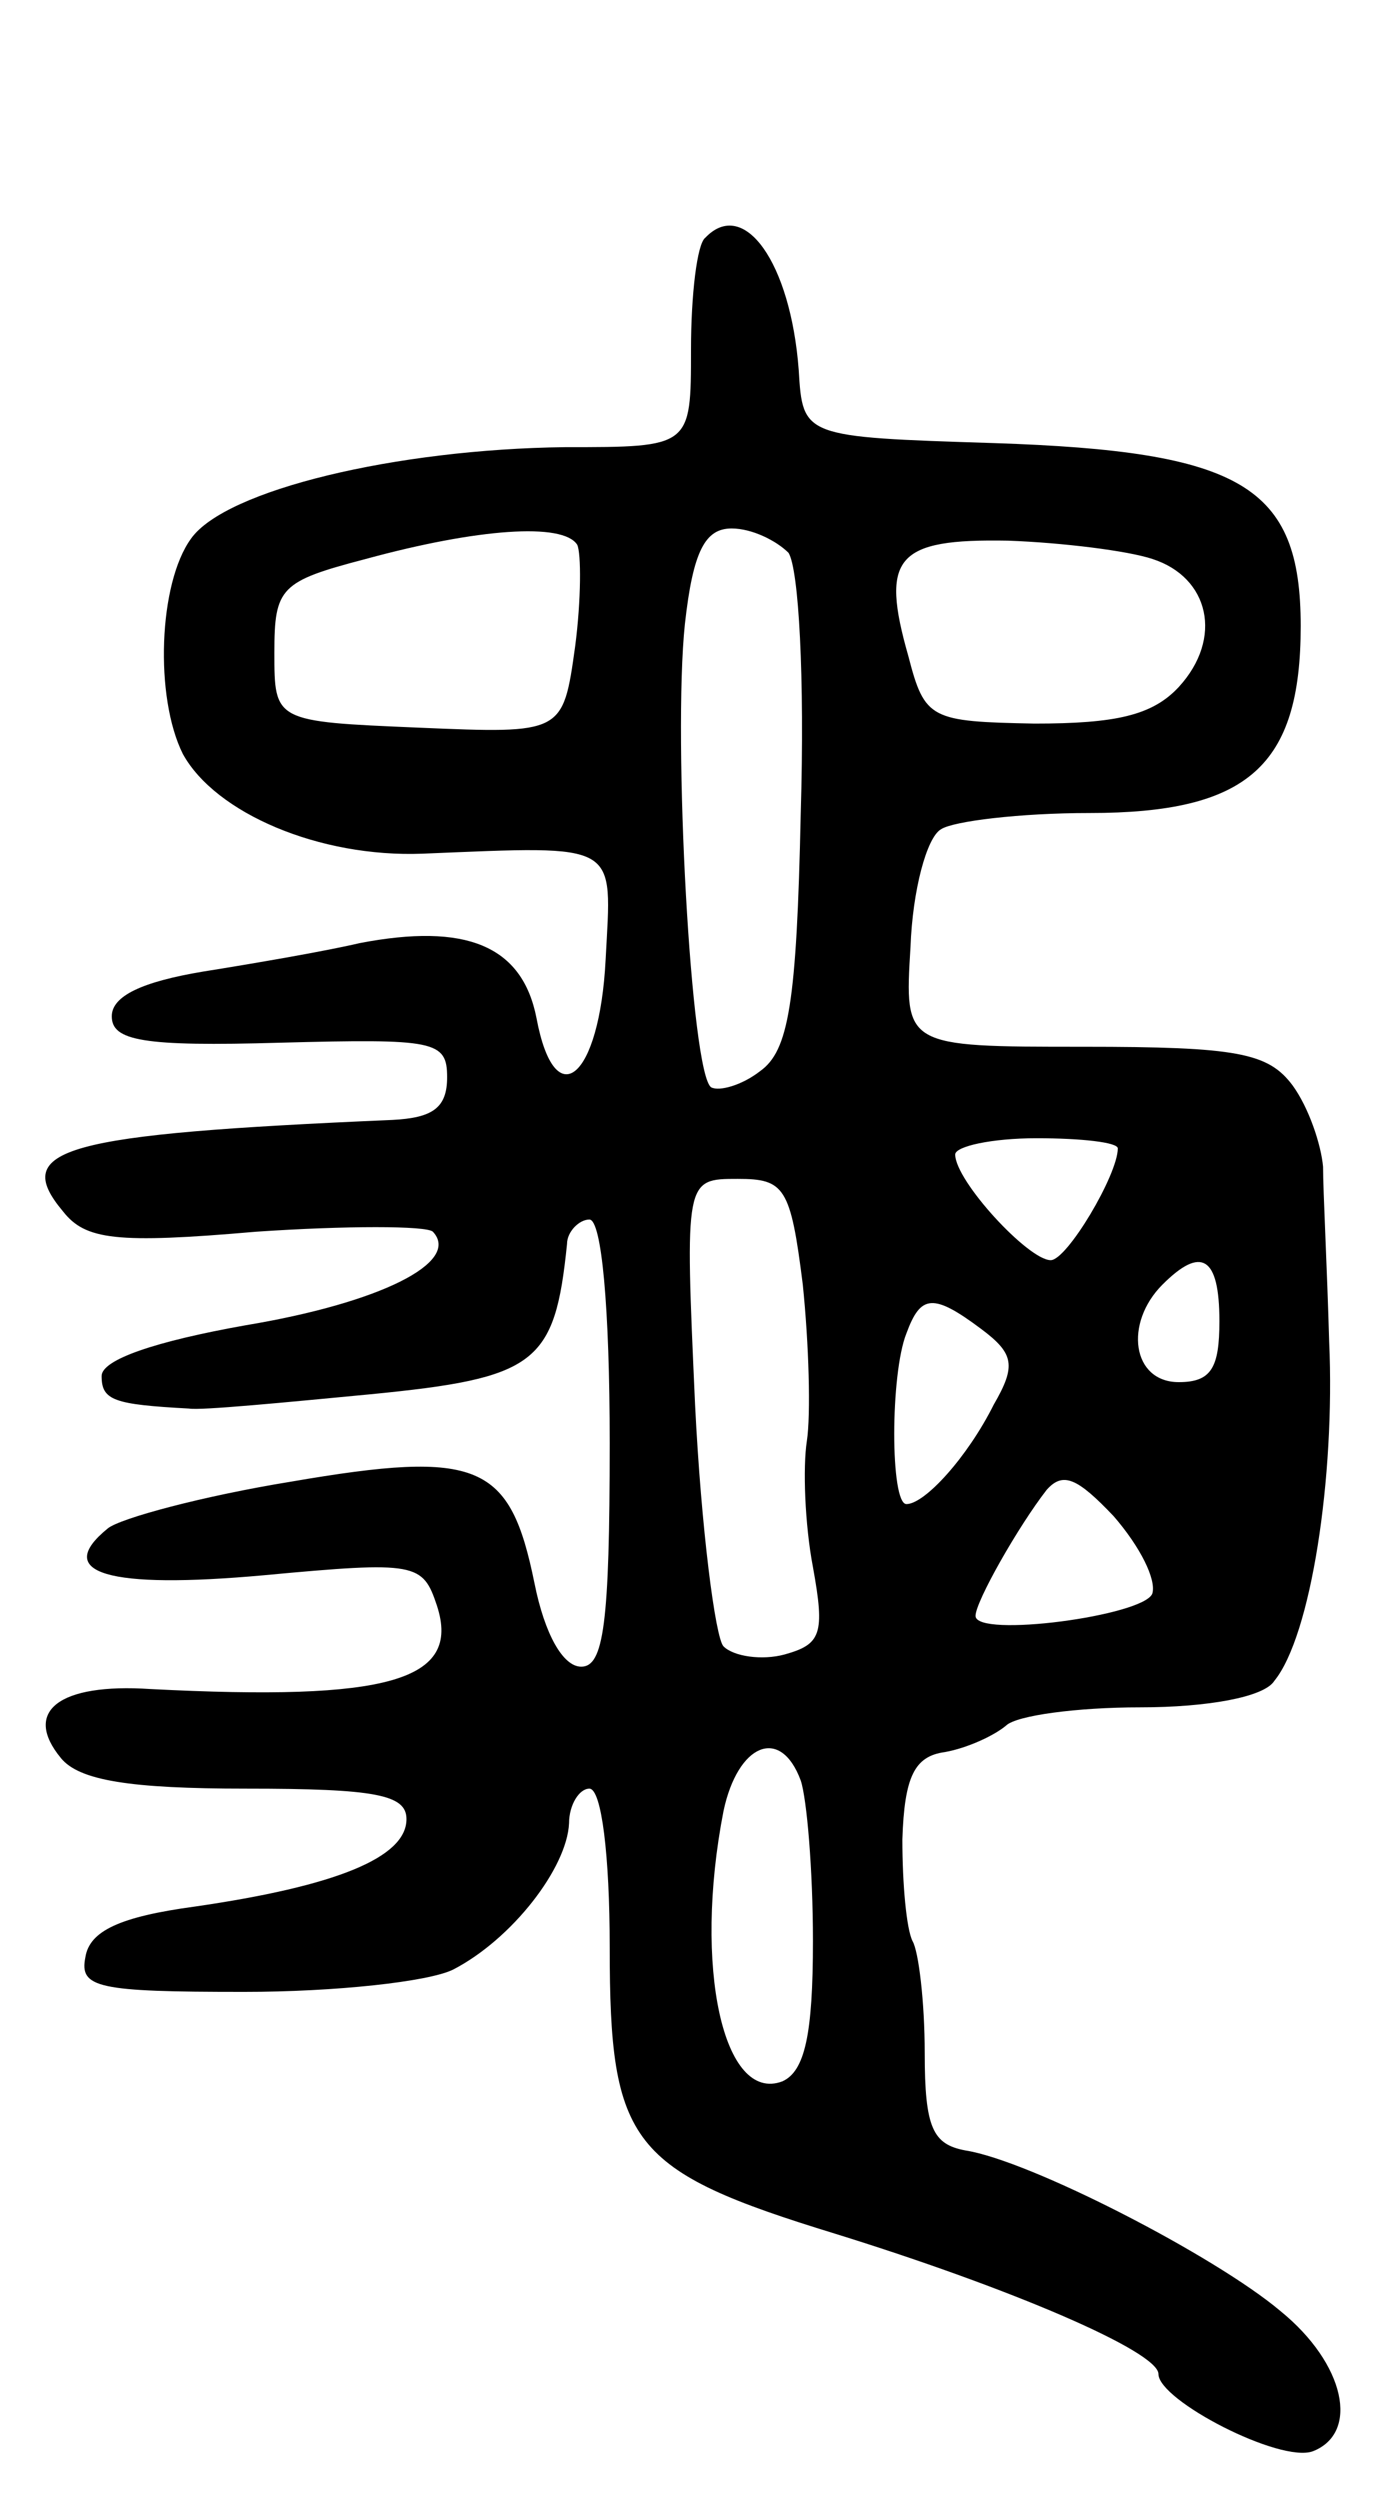 <svg version="1.0" xmlns="http://www.w3.org/2000/svg"
 width="68pt" height="123pt" viewBox="0 0 68 123"
 preserveAspectRatio="xMidYMid meet">
<g transform="translate(0,123) scale(0.1,-0.1)"
fill="#000000" stroke="none">
<path d="M347 1113 c-4 -3 -7 -28 -7 -55 0 -48 0 -48 -62 -48 -83 -1 -167 -21
-184 -45 -16 -22 -18 -78 -4 -106 16 -29 67 -51 118 -49 98 4 93 6 90 -52 -3
-59 -25 -77 -34 -29 -7 36 -35 47 -87 37 -17 -4 -52 -10 -77 -14 -30 -5 -45
-12 -45 -22 0 -12 15 -15 83 -13 76 2 82 1 82 -17 0 -15 -7 -20 -27 -21 -162
-7 -188 -14 -162 -45 11 -14 26 -16 95 -10 44 3 84 3 87 0 14 -15 -26 -35 -92
-46 -45 -8 -71 -17 -71 -25 0 -12 6 -14 43 -16 6 -1 47 3 89 7 82 8 91 15 97
74 0 6 6 12 11 12 6 0 10 -43 10 -110 0 -89 -3 -110 -14 -110 -9 0 -18 16 -23
41 -12 59 -27 66 -120 50 -43 -7 -84 -18 -90 -23 -27 -22 0 -30 77 -23 75 7
78 6 85 -15 12 -37 -24 -47 -141 -41 -45 3 -63 -11 -44 -34 9 -11 34 -15 91
-15 64 0 79 -3 79 -15 0 -19 -35 -33 -104 -43 -37 -5 -52 -12 -54 -25 -3 -15
6 -17 78 -17 45 0 91 5 103 11 29 15 56 50 57 72 0 9 5 17 10 17 6 0 10 -33
10 -78 0 -97 10 -110 111 -141 87 -27 159 -58 159 -69 0 -13 60 -44 76 -38 23
9 16 43 -16 69 -32 27 -123 74 -155 79 -16 3 -20 11 -20 48 0 25 -3 50 -6 55
-3 6 -5 28 -5 50 1 31 6 41 21 43 11 2 24 8 30 13 5 5 35 9 66 9 33 0 61 5 66
13 18 22 30 100 27 167 -1 36 -3 74 -3 86 -1 11 -7 29 -15 40 -12 16 -27 19
-103 19 -88 0 -88 0 -85 49 1 28 8 54 15 58 6 4 39 8 73 8 78 0 104 23 104 92
0 69 -29 86 -151 90 -94 3 -94 3 -96 36 -4 53 -27 85 -46 65z m-63 -151 c2 -4
2 -27 -1 -50 -6 -43 -6 -43 -77 -40 -71 3 -71 3 -71 37 0 32 3 35 45 46 55 15
97 18 104 7z m104 -4 c5 -8 8 -61 6 -128 -2 -94 -6 -117 -20 -127 -9 -7 -20
-10 -24 -8 -10 6 -19 171 -13 228 4 36 10 47 23 47 10 0 22 -6 28 -12z m179
-3 c28 -9 35 -39 13 -63 -13 -14 -31 -18 -71 -18 -51 1 -54 2 -62 33 -14 49
-6 58 49 57 27 -1 59 -5 71 -9z m-17 -290 c0 -13 -25 -55 -33 -55 -11 0 -47
39 -47 52 0 4 18 8 40 8 22 0 40 -2 40 -5z m-155 -67 c3 -29 4 -64 2 -77 -2
-13 -1 -41 3 -62 6 -33 4 -38 -14 -43 -11 -3 -25 -1 -30 4 -4 4 -11 58 -14
119 -5 111 -5 111 21 111 23 0 26 -4 32 -52z m205 -18 c0 -23 -4 -30 -20 -30
-23 0 -27 29 -8 48 19 19 28 14 28 -18z m-117 -4 c16 -12 17 -18 6 -37 -13
-26 -34 -49 -43 -49 -8 0 -8 64 0 84 7 19 13 20 37 2z m84 -130 c-4 -11 -87
-22 -87 -11 0 7 21 44 35 62 8 9 15 6 33 -13 13 -15 21 -31 19 -38z m-173 -92
c3 -9 6 -44 6 -79 0 -46 -4 -64 -15 -69 -29 -11 -44 56 -29 133 7 33 28 42 38
15z"/>
</g>
</svg>
